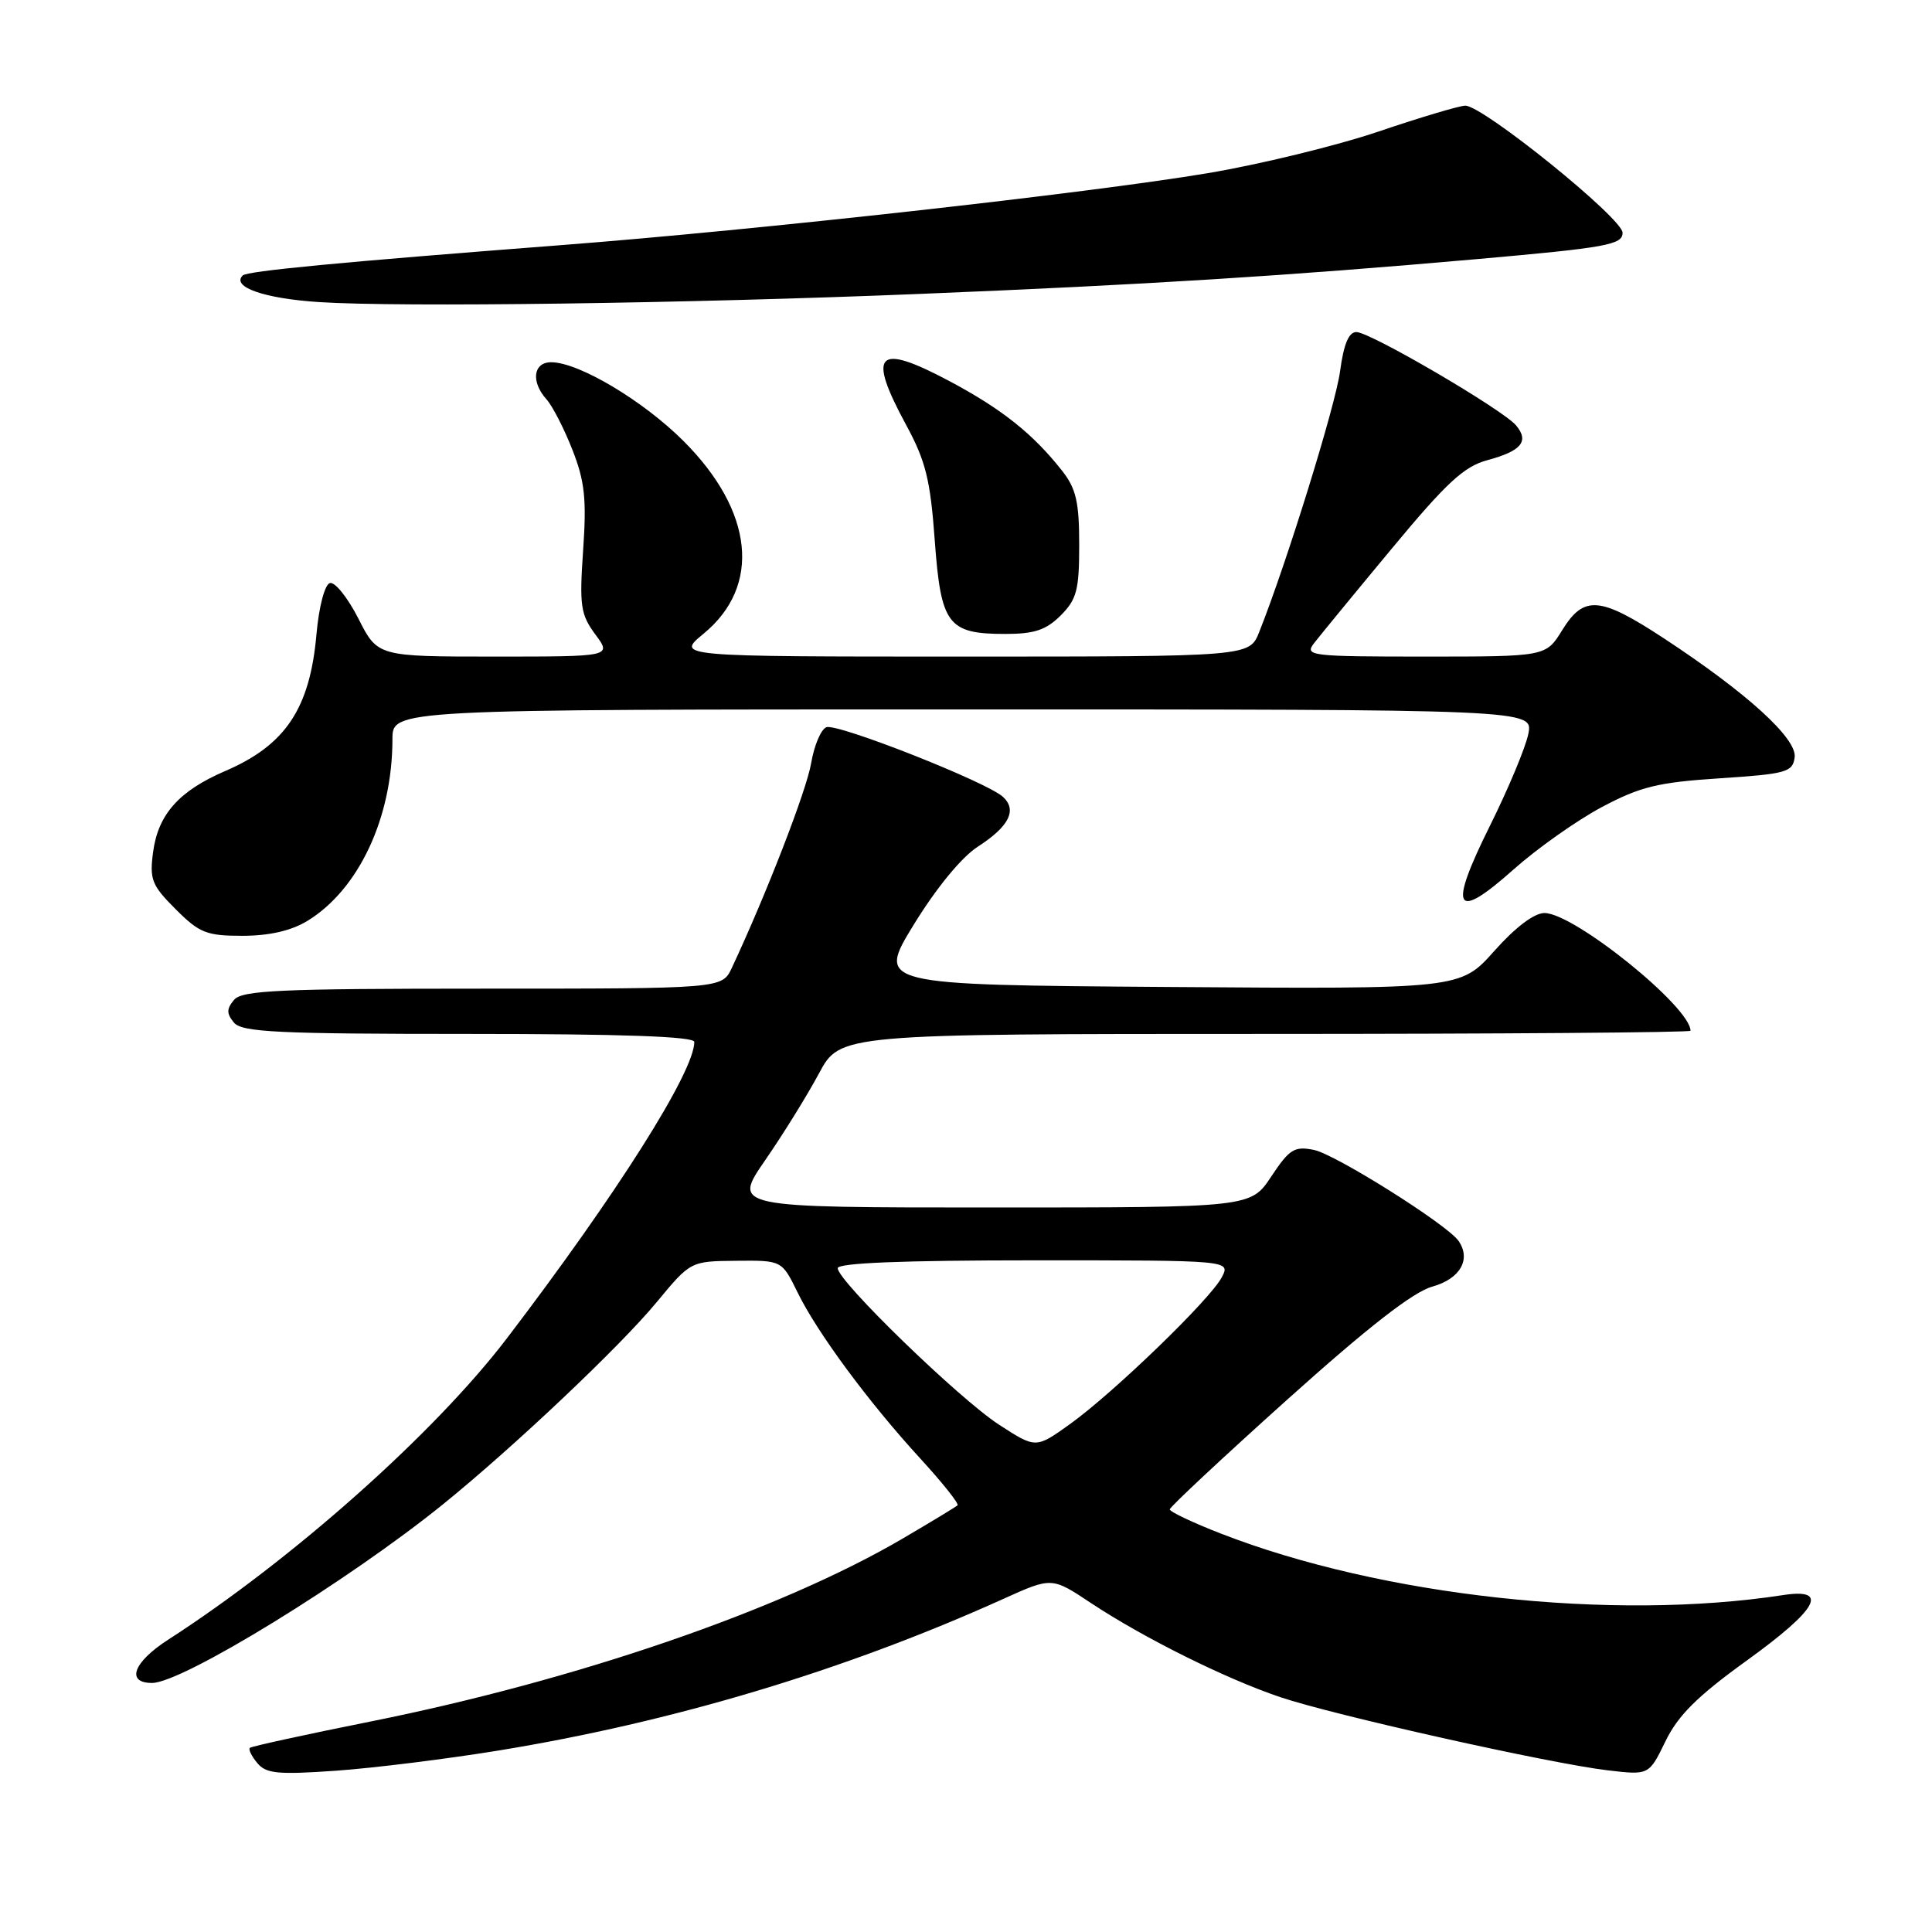 <?xml version="1.0" encoding="UTF-8" standalone="no"?>
<!DOCTYPE svg PUBLIC "-//W3C//DTD SVG 1.1//EN" "http://www.w3.org/Graphics/SVG/1.1/DTD/svg11.dtd" >
<svg xmlns="http://www.w3.org/2000/svg" xmlns:xlink="http://www.w3.org/1999/xlink" version="1.1" viewBox="0 0 256 256">
 <g >
 <path fill="currentColor"
d=" M 66.02 231.96 C 89.14 228.19 111.94 221.35 132.93 211.87 C 139.37 208.96 139.37 208.96 144.54 212.40 C 151.51 217.02 162.42 222.45 169.67 224.89 C 176.80 227.29 205.40 233.68 213.05 234.58 C 218.50 235.22 218.50 235.22 220.68 230.73 C 222.34 227.31 224.90 224.76 231.43 220.05 C 240.89 213.22 242.45 210.40 236.25 211.36 C 213.63 214.84 183.10 211.50 161.78 203.21 C 158.05 201.76 155.00 200.31 155.00 200.00 C 155.00 199.69 162.00 193.15 170.55 185.47 C 181.31 175.81 187.24 171.19 189.80 170.48 C 193.49 169.45 194.96 166.86 193.26 164.42 C 191.73 162.24 176.94 152.94 174.10 152.37 C 171.51 151.85 170.86 152.26 168.45 155.89 C 165.73 160.00 165.73 160.00 131.40 160.00 C 97.07 160.00 97.07 160.00 101.38 153.75 C 103.76 150.31 106.96 145.14 108.51 142.25 C 111.32 137.00 111.32 137.00 167.66 137.00 C 198.65 137.00 224.00 136.81 224.00 136.58 C 224.00 133.43 208.62 121.02 204.66 120.98 C 203.31 120.97 200.81 122.85 198.00 126.01 C 193.50 131.06 193.50 131.06 154.84 130.78 C 116.19 130.50 116.19 130.50 121.09 122.50 C 124.06 117.67 127.40 113.59 129.55 112.20 C 133.72 109.51 134.81 107.34 132.89 105.58 C 130.71 103.60 110.95 95.81 109.50 96.36 C 108.78 96.64 107.88 98.78 107.48 101.13 C 106.87 104.75 101.51 118.57 96.97 128.25 C 95.68 131.00 95.68 131.00 63.96 131.00 C 36.99 131.00 32.06 131.22 31.00 132.50 C 30.01 133.70 30.01 134.30 31.00 135.50 C 32.06 136.77 36.78 137.00 62.12 137.00 C 82.43 137.00 92.00 137.34 92.00 138.06 C 92.00 142.01 81.75 158.22 67.14 177.37 C 57.54 189.94 38.75 206.65 22.25 217.29 C 17.66 220.25 16.65 223.00 20.15 223.00 C 24.15 223.00 46.12 209.50 58.71 199.32 C 68.06 191.75 82.15 178.43 87.00 172.56 C 91.50 167.12 91.50 167.12 97.55 167.06 C 103.60 167.00 103.60 167.00 105.68 171.25 C 108.30 176.60 115.08 185.78 121.96 193.28 C 124.88 196.47 127.09 199.24 126.88 199.46 C 126.66 199.67 123.34 201.68 119.50 203.93 C 103.30 213.40 76.34 222.65 49.00 228.13 C 40.47 229.84 33.32 231.40 33.11 231.60 C 32.89 231.79 33.33 232.70 34.09 233.61 C 35.26 235.02 36.80 235.17 44.51 234.63 C 49.48 234.28 59.16 233.08 66.02 231.96 Z  M 40.72 122.03 C 47.53 117.88 52.00 108.34 52.00 97.95 C 52.00 94.00 52.00 94.00 127.58 94.00 C 203.16 94.00 203.16 94.00 202.51 97.25 C 202.15 99.04 199.86 104.52 197.42 109.43 C 191.87 120.58 192.73 122.18 200.54 115.22 C 203.66 112.44 208.92 108.72 212.22 106.96 C 217.36 104.23 219.64 103.67 227.87 103.13 C 236.70 102.55 237.53 102.32 237.80 100.37 C 238.16 97.89 231.52 91.84 220.50 84.60 C 211.98 79.01 209.88 78.84 207.00 83.50 C 204.84 87.00 204.84 87.00 188.80 87.00 C 173.67 87.00 172.83 86.90 174.10 85.25 C 174.84 84.29 179.46 78.66 184.37 72.75 C 191.68 63.94 193.98 61.81 197.10 60.97 C 201.59 59.76 202.65 58.49 200.90 56.38 C 199.17 54.30 181.56 44.00 179.73 44.00 C 178.71 44.00 178.05 45.60 177.57 49.17 C 176.97 53.70 170.49 74.61 166.85 83.75 C 165.56 87.00 165.56 87.00 127.55 87.00 C 89.54 87.00 89.54 87.00 93.24 83.96 C 100.90 77.64 99.87 67.74 90.58 58.45 C 85.22 53.09 76.68 48.00 73.03 48.00 C 70.65 48.00 70.32 50.59 72.42 52.92 C 73.20 53.79 74.74 56.78 75.84 59.58 C 77.48 63.76 77.74 66.10 77.27 72.88 C 76.76 80.27 76.93 81.41 78.88 84.06 C 81.06 87.00 81.06 87.00 65.55 87.00 C 50.03 87.00 50.03 87.00 47.47 81.93 C 46.05 79.15 44.36 77.05 43.70 77.26 C 43.02 77.49 42.25 80.43 41.93 84.08 C 41.06 93.89 37.83 98.73 29.85 102.16 C 23.73 104.79 20.96 107.90 20.29 112.87 C 19.80 116.54 20.10 117.30 23.27 120.47 C 26.43 123.63 27.36 124.00 32.15 124.00 C 35.70 123.99 38.58 123.33 40.72 122.03 Z  M 140.55 81.55 C 142.68 79.41 143.00 78.18 143.00 72.18 C 143.00 66.53 142.59 64.75 140.75 62.40 C 136.89 57.49 132.75 54.19 125.75 50.47 C 116.16 45.38 114.87 46.72 120.08 56.33 C 122.66 61.09 123.28 63.59 123.86 71.61 C 124.68 82.80 125.59 84.00 133.24 84.00 C 137.06 84.00 138.61 83.48 140.55 81.55 Z  M 122.00 38.94 C 151.97 37.72 170.60 36.55 195.75 34.33 C 212.93 32.81 215.00 32.43 215.00 30.84 C 215.00 28.93 196.52 14.01 194.16 14.00 C 193.42 14.00 188.24 15.54 182.66 17.43 C 177.07 19.32 166.88 21.80 160.01 22.95 C 144.12 25.61 100.41 30.47 74.50 32.47 C 45.01 34.74 32.76 35.91 32.16 36.50 C 30.63 38.03 35.02 39.56 42.30 40.03 C 53.00 40.73 91.14 40.21 122.00 38.94 Z  M 132.38 188.78 C 127.09 185.35 111.00 169.74 111.00 168.04 C 111.00 167.35 119.63 167.00 137.04 167.00 C 163.07 167.00 163.07 167.00 161.89 169.25 C 160.37 172.17 147.53 184.58 141.75 188.72 C 137.25 191.94 137.25 191.94 132.38 188.78 Z "/>
</g>
</svg>